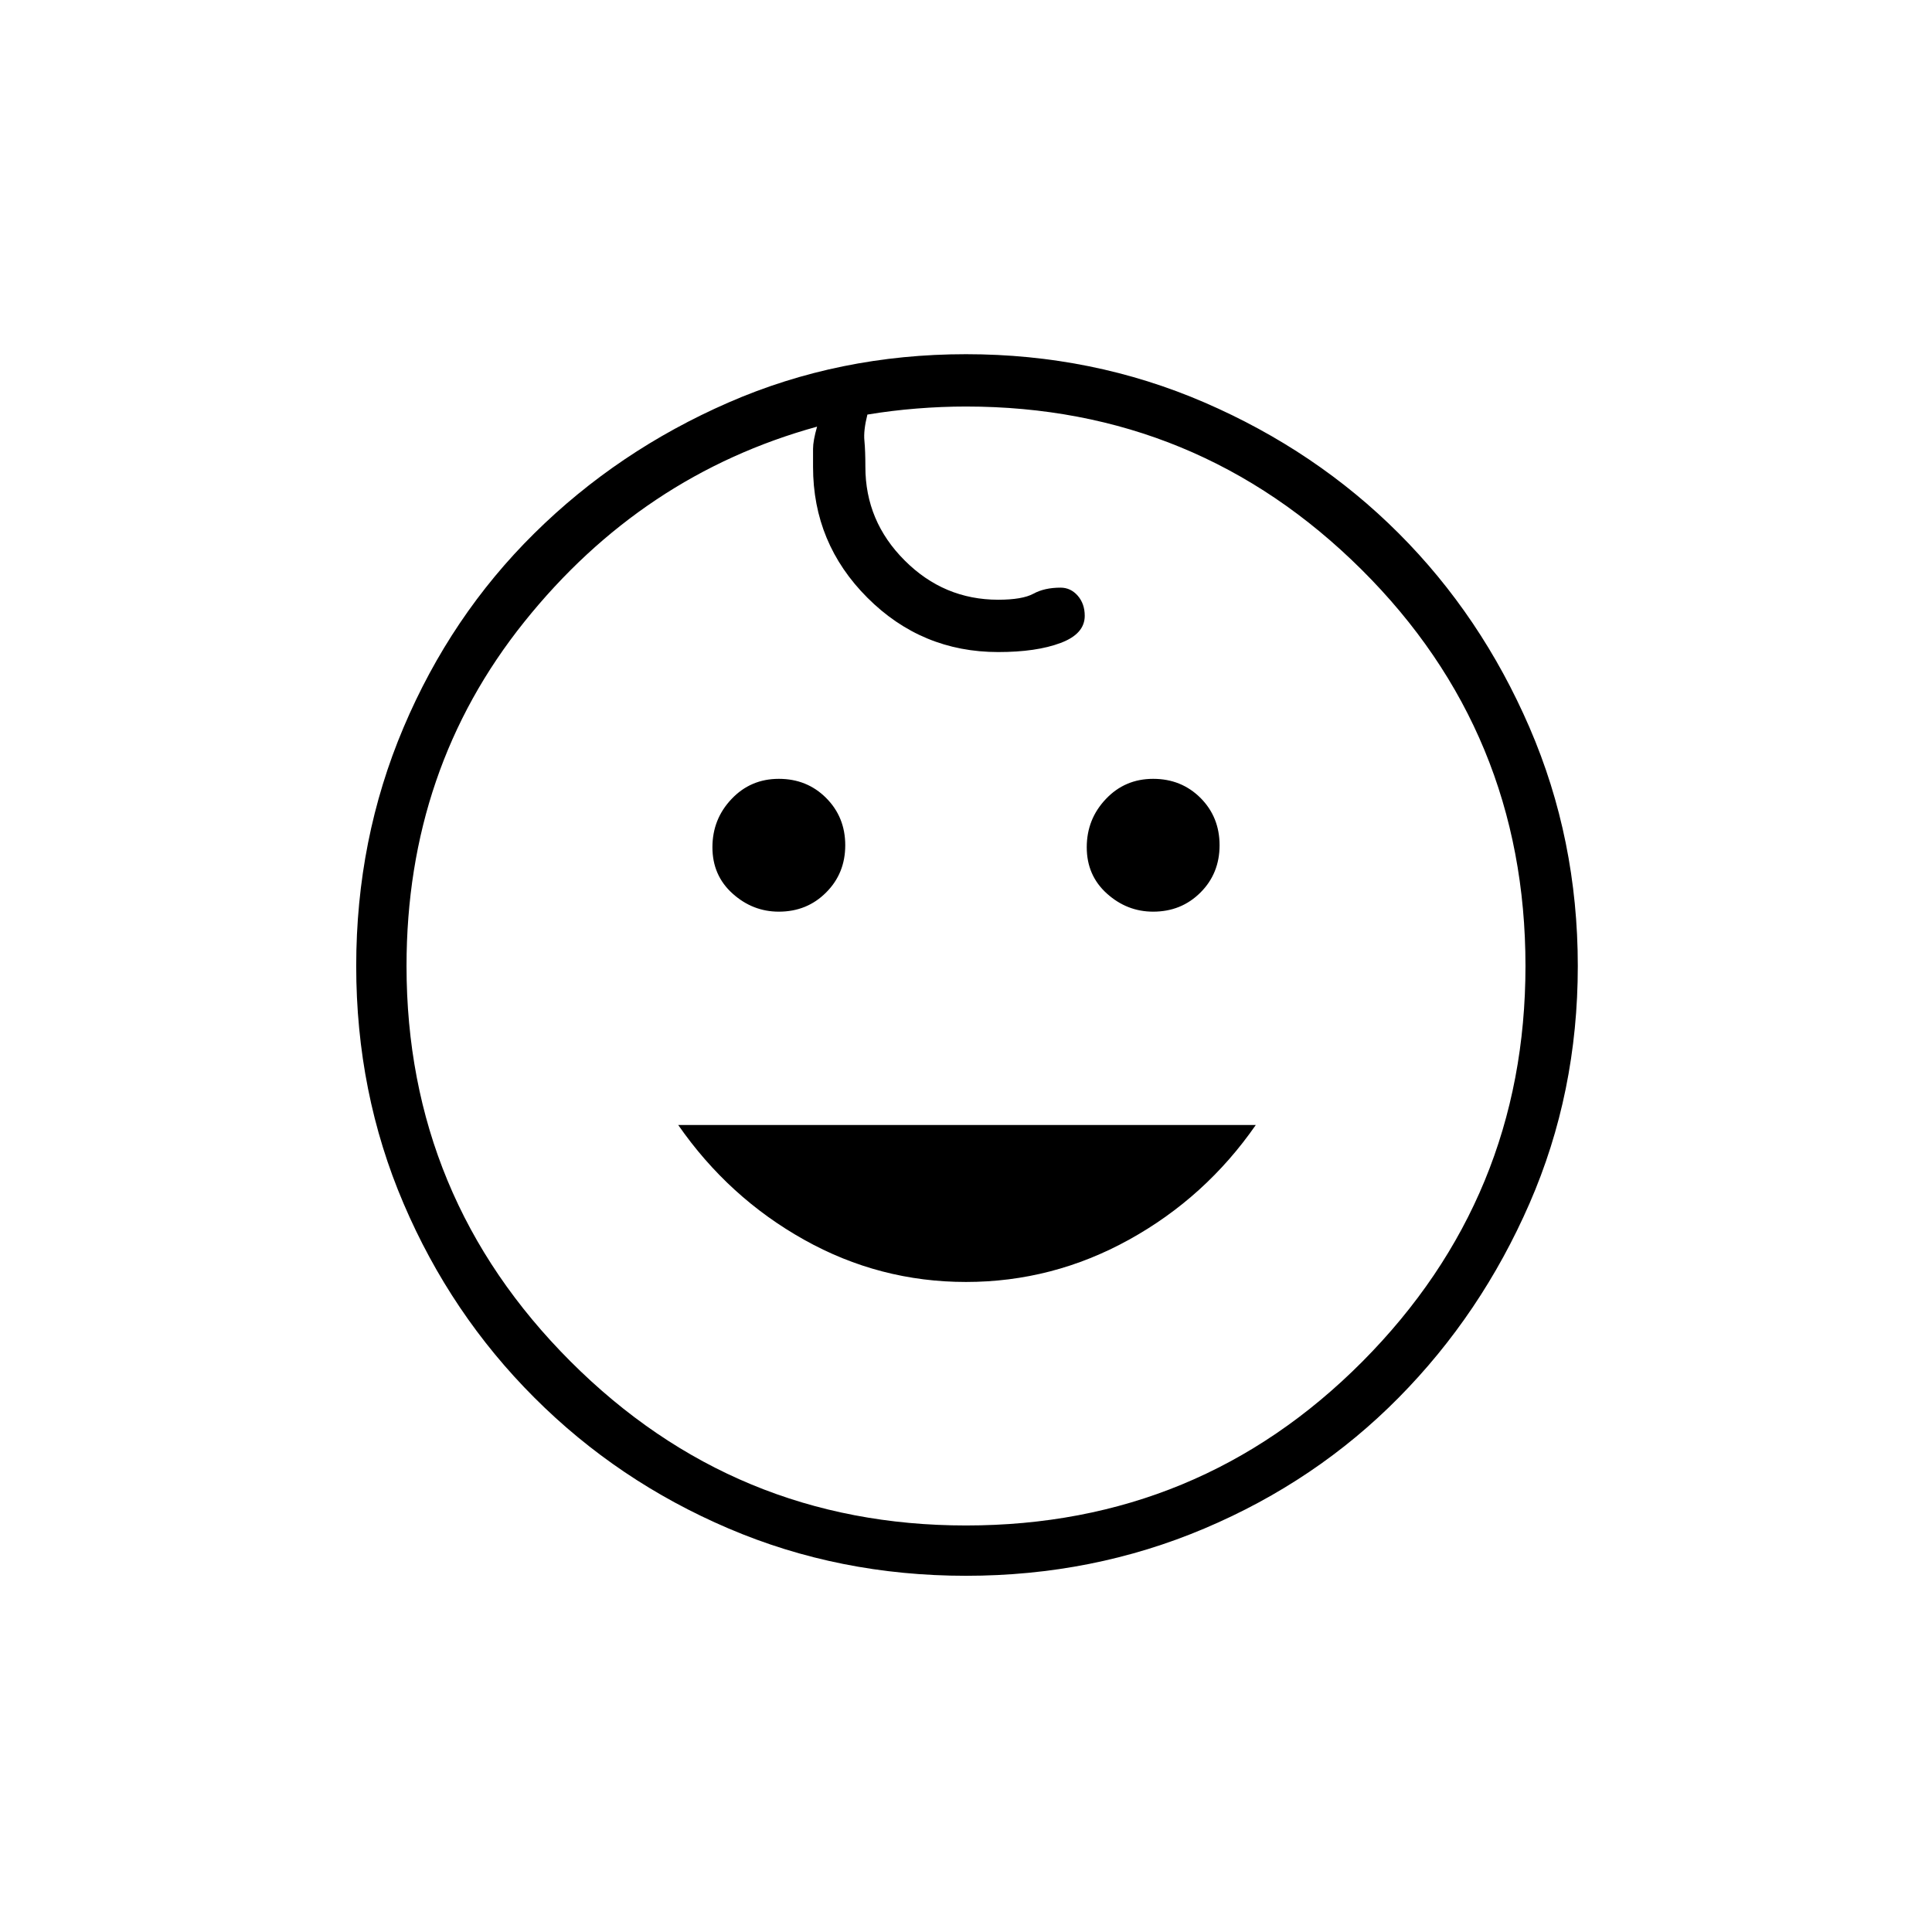<svg xmlns="http://www.w3.org/2000/svg" height="24" width="24"><path d="M14.325 11.325Q14 11.325 13.75 11.1Q13.5 10.875 13.5 10.525Q13.5 10.175 13.738 9.925Q13.975 9.675 14.325 9.675Q14.675 9.675 14.913 9.912Q15.15 10.15 15.15 10.5Q15.15 10.85 14.913 11.087Q14.675 11.325 14.325 11.325ZM9.675 11.325Q9.35 11.325 9.1 11.1Q8.85 10.875 8.85 10.525Q8.85 10.175 9.088 9.925Q9.325 9.675 9.675 9.675Q10.025 9.675 10.262 9.912Q10.5 10.15 10.5 10.5Q10.5 10.85 10.262 11.087Q10.025 11.325 9.675 11.325ZM12 15.925Q10.925 15.925 9.988 15.4Q9.05 14.875 8.425 13.975H15.6Q14.975 14.875 14.025 15.4Q13.075 15.925 12 15.925ZM12 19.575Q10.425 19.575 9.05 18.987Q7.675 18.4 6.638 17.362Q5.6 16.325 5.013 14.95Q4.425 13.575 4.425 12Q4.425 10.425 5.013 9.037Q5.6 7.65 6.638 6.625Q7.675 5.6 9.05 5Q10.425 4.4 12 4.4Q13.575 4.4 14.963 5Q16.35 5.6 17.375 6.625Q18.4 7.65 19 9.037Q19.6 10.425 19.6 12Q19.6 13.575 19 14.95Q18.4 16.325 17.375 17.362Q16.35 18.4 14.963 18.987Q13.575 19.575 12 19.575ZM12 18.95Q14.9 18.95 16.925 16.913Q18.95 14.875 18.95 12Q18.95 9.1 16.913 7.075Q14.875 5.05 12 5.05Q11.7 5.05 11.388 5.075Q11.075 5.1 10.775 5.15Q10.725 5.35 10.738 5.475Q10.75 5.6 10.75 5.8Q10.75 6.475 11.238 6.962Q11.725 7.45 12.4 7.45Q12.7 7.45 12.838 7.375Q12.975 7.3 13.175 7.3Q13.3 7.3 13.388 7.4Q13.475 7.5 13.475 7.65Q13.475 7.875 13.175 7.987Q12.875 8.1 12.4 8.1Q11.45 8.1 10.775 7.425Q10.1 6.75 10.1 5.8Q10.1 5.675 10.1 5.575Q10.1 5.475 10.15 5.3Q7.975 5.9 6.513 7.725Q5.05 9.55 5.05 12Q5.05 14.875 7.088 16.913Q9.125 18.95 12 18.95ZM12 12Q12 12 12 12Q12 12 12 12Q12 12 12 12Q12 12 12 12Q12 12 12 12Q12 12 12 12Q12 12 12 12Q12 12 12 12Z"/></svg>
